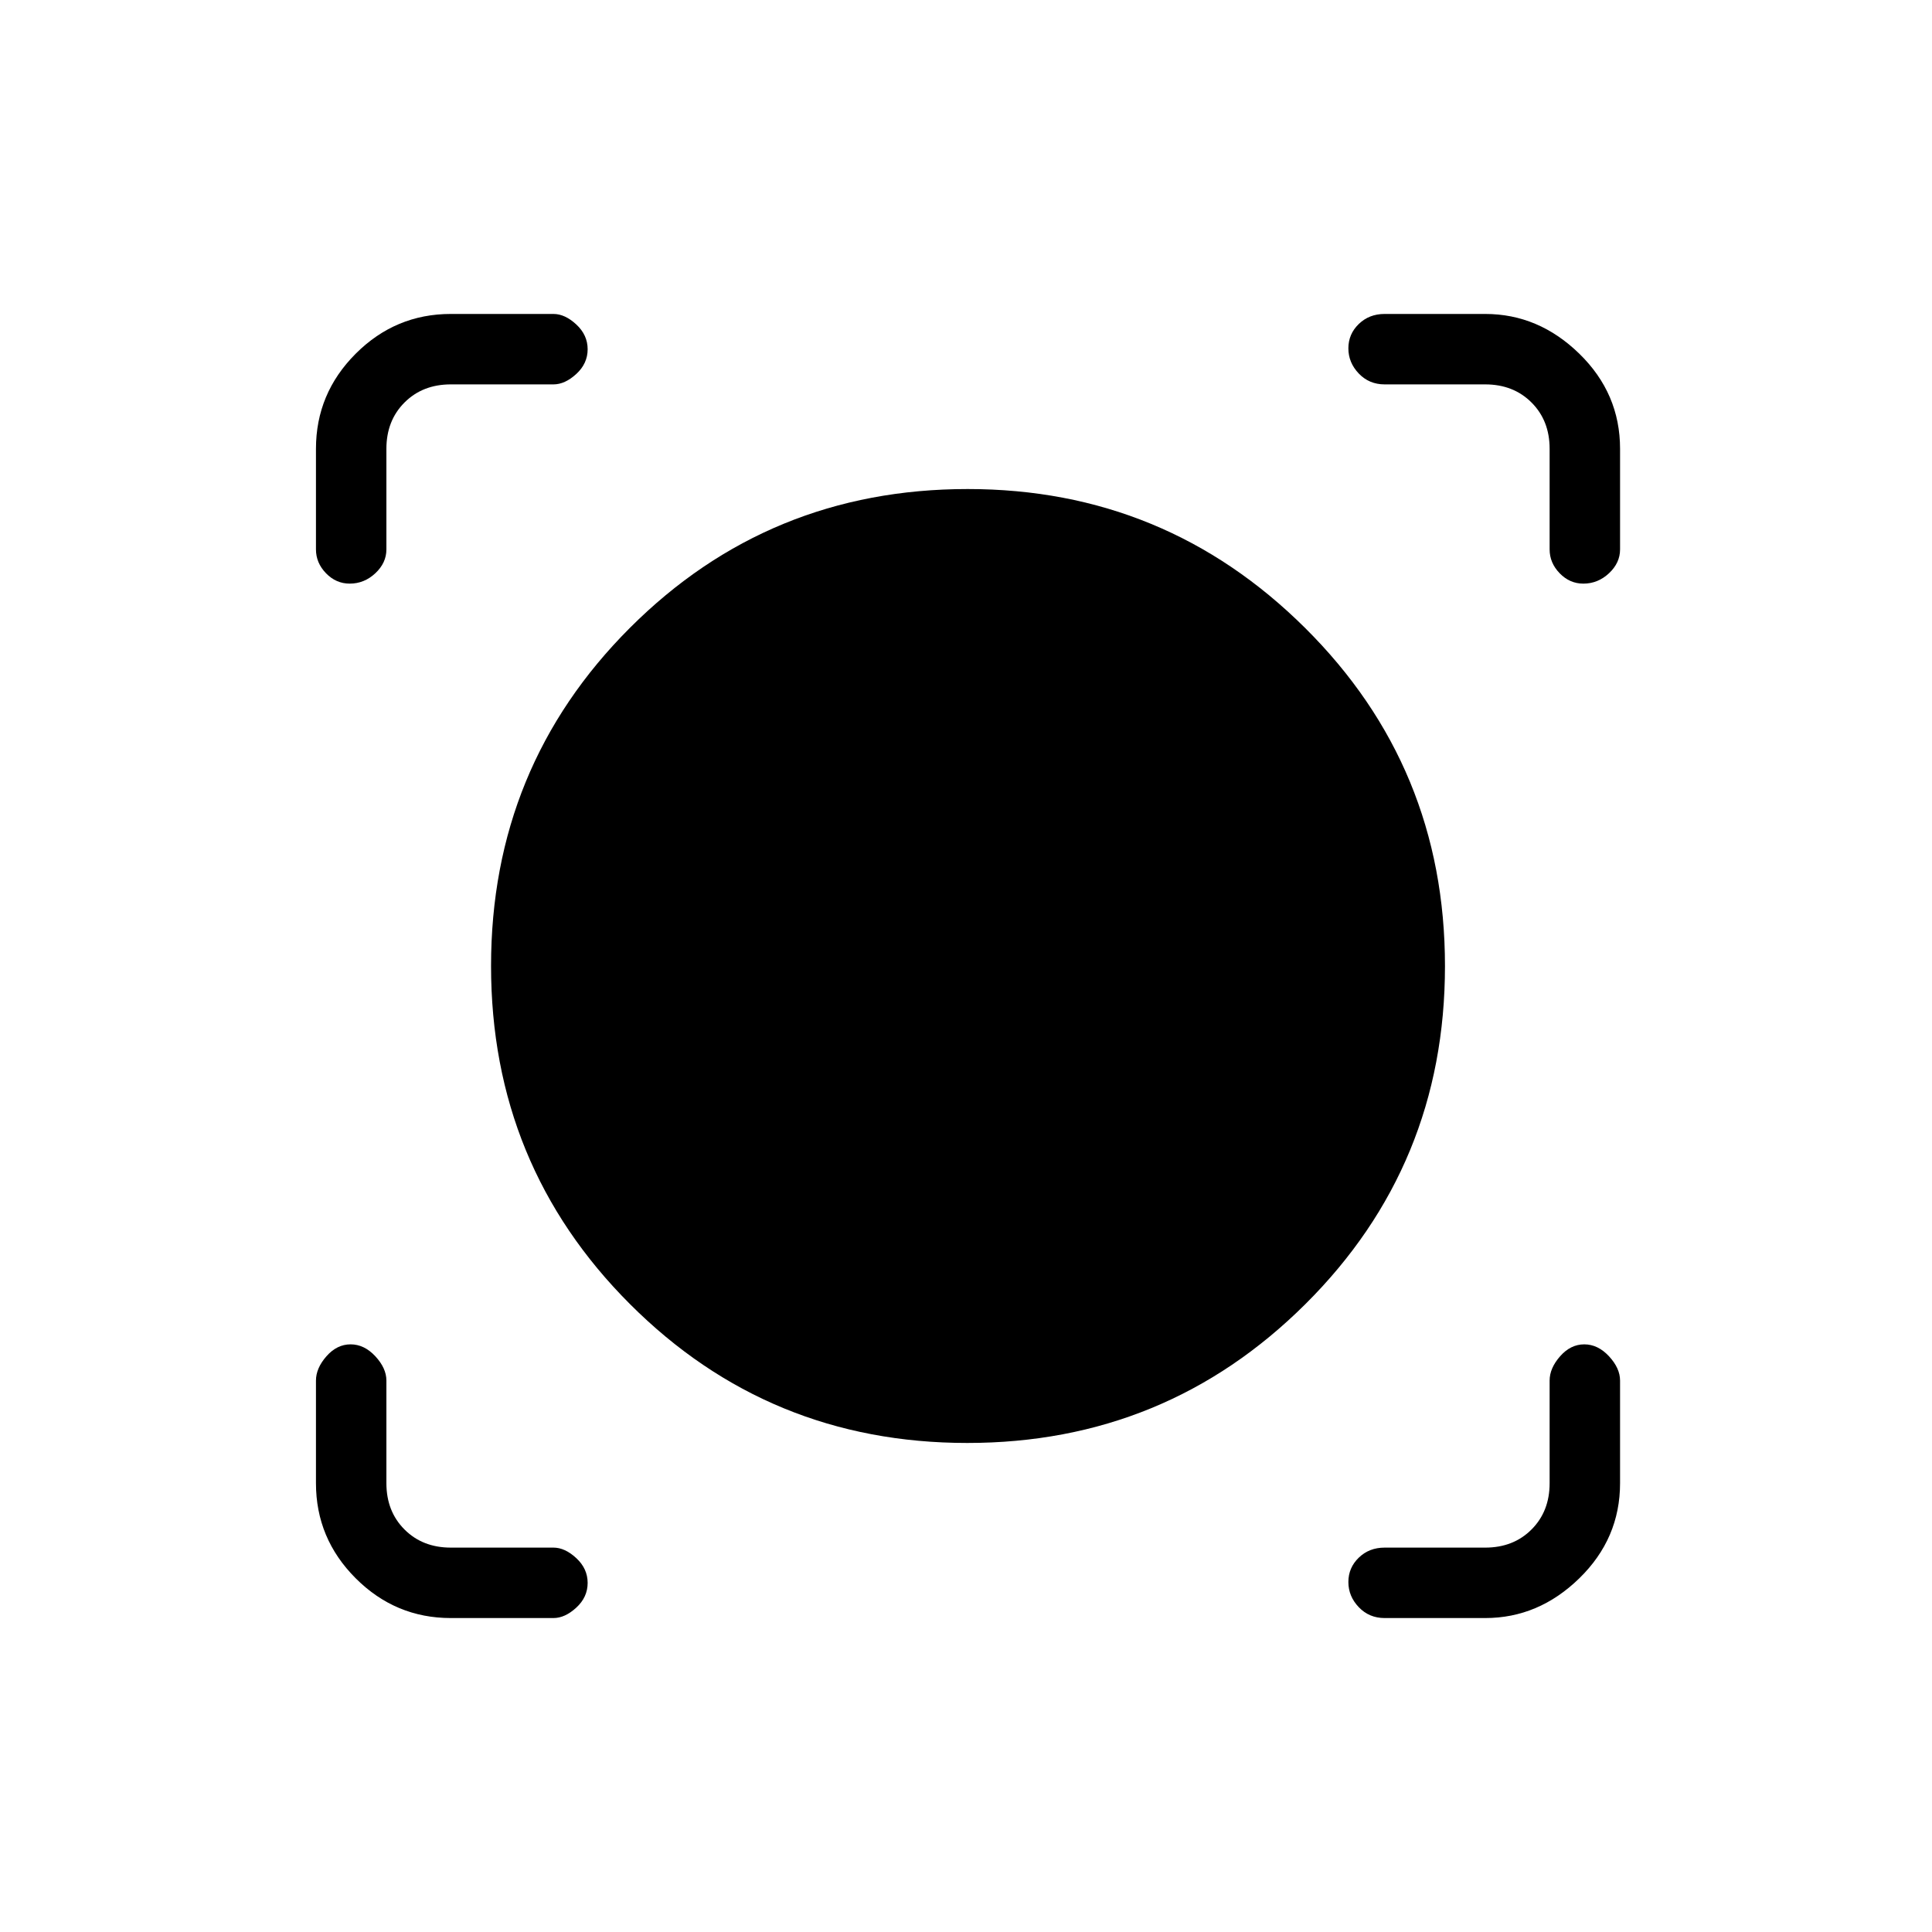 <svg xmlns="http://www.w3.org/2000/svg" height="48" viewBox="0 -960 960 960" width="48"><path d="M275-156h-51q-27.5 0-47.25-19.75T157-223v-51q0-6.15 5.21-12.08 5.21-5.92 12-5.92t12.29 5.92q5.5 5.93 5.5 12.08v51q0 14 9 23t23 9h51q5.73 0 11.36 5.23 5.64 5.23 5.64 12.31 0 7.09-5.64 12.28Q280.73-156 275-156Zm463 0h-50q-7.67 0-12.84-5.41-5.16-5.41-5.16-12.5t5.16-12.09q5.17-5 12.84-5h50q14 0 23-9t9-23v-51q0-6.15 5.21-12.08 5.21-5.92 12-5.92t12.29 5.92q5.5 5.93 5.5 12.08v51q0 27.5-20.25 47.25T738-156Zm-257.36-87Q382-243 313-312.03q-69-69.03-69-168T312.98-648q68.98-69 167.88-69 98.14 0 167.64 69.03 69.5 69.03 69.5 168T648.64-312q-69.36 69-168 69ZM157-737q0-27.5 19.75-47.25T224-804h51q5.73 0 11.36 5.23 5.64 5.23 5.64 12.31 0 7.09-5.64 12.28Q280.73-769 275-769h-51q-14 0-23 9t-9 23v50q0 6.7-5.5 11.85-5.51 5.15-12.73 5.15-6.79 0-11.78-5.15Q157-680.3 157-687v-50Zm629.77 67q-6.8 0-11.78-5.15Q770-680.3 770-687v-50q0-14-9-23t-23-9h-50q-7.67 0-12.84-5.41-5.16-5.41-5.16-12.5t5.16-12.09q5.17-5 12.84-5h50q26.5 0 46.75 19.75T805-737v50q0 6.7-5.5 11.85-5.51 5.15-12.73 5.15Z"/></svg>